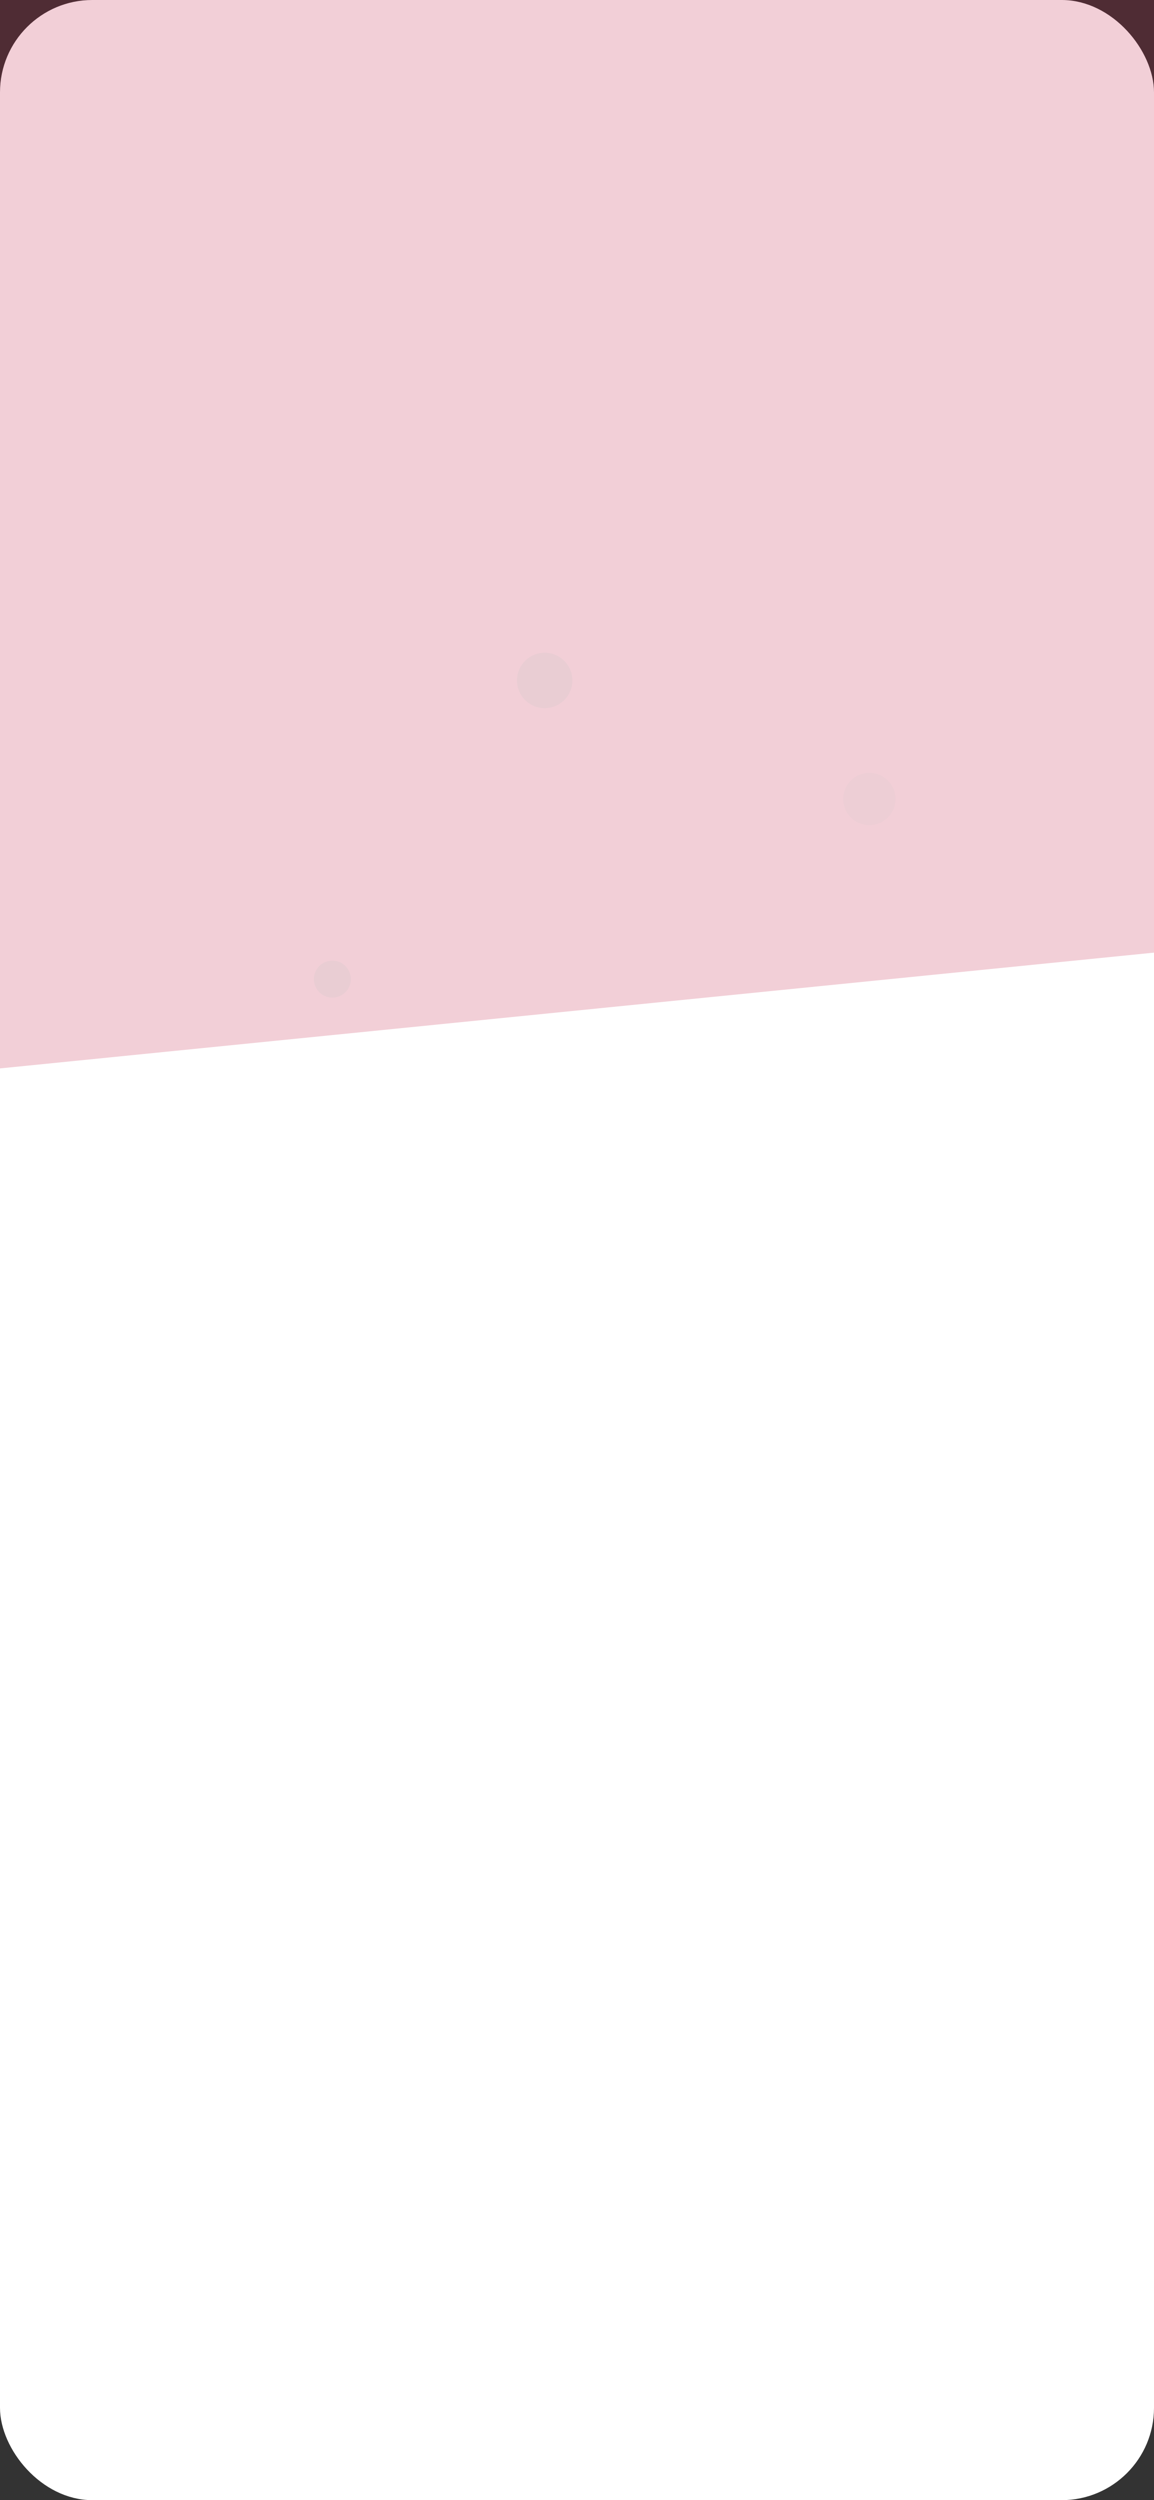 <svg width="375" height="812" viewBox="0 0 375 812" fill="none" xmlns="http://www.w3.org/2000/svg">
<rect x="0" y="0" width="375" height="812" fill="#333333" stroke="none"/>
<rect width="375" height="812" rx="30" fill="white"/>
<path opacity="0.2" d="M0 0H375V309.394L0 347V0Z" fill="#C11239"/>
<circle cx="282.5" cy="259.5" r="8.5" fill="#C4C4C4" fill-opacity="0.1"/>
<circle cx="108" cy="318" r="6" fill="#C4C4C4" fill-opacity="0.2"/>
<circle cx="177" cy="221" r="9" fill="#C4C4C4" fill-opacity="0.2"/>
</svg>
